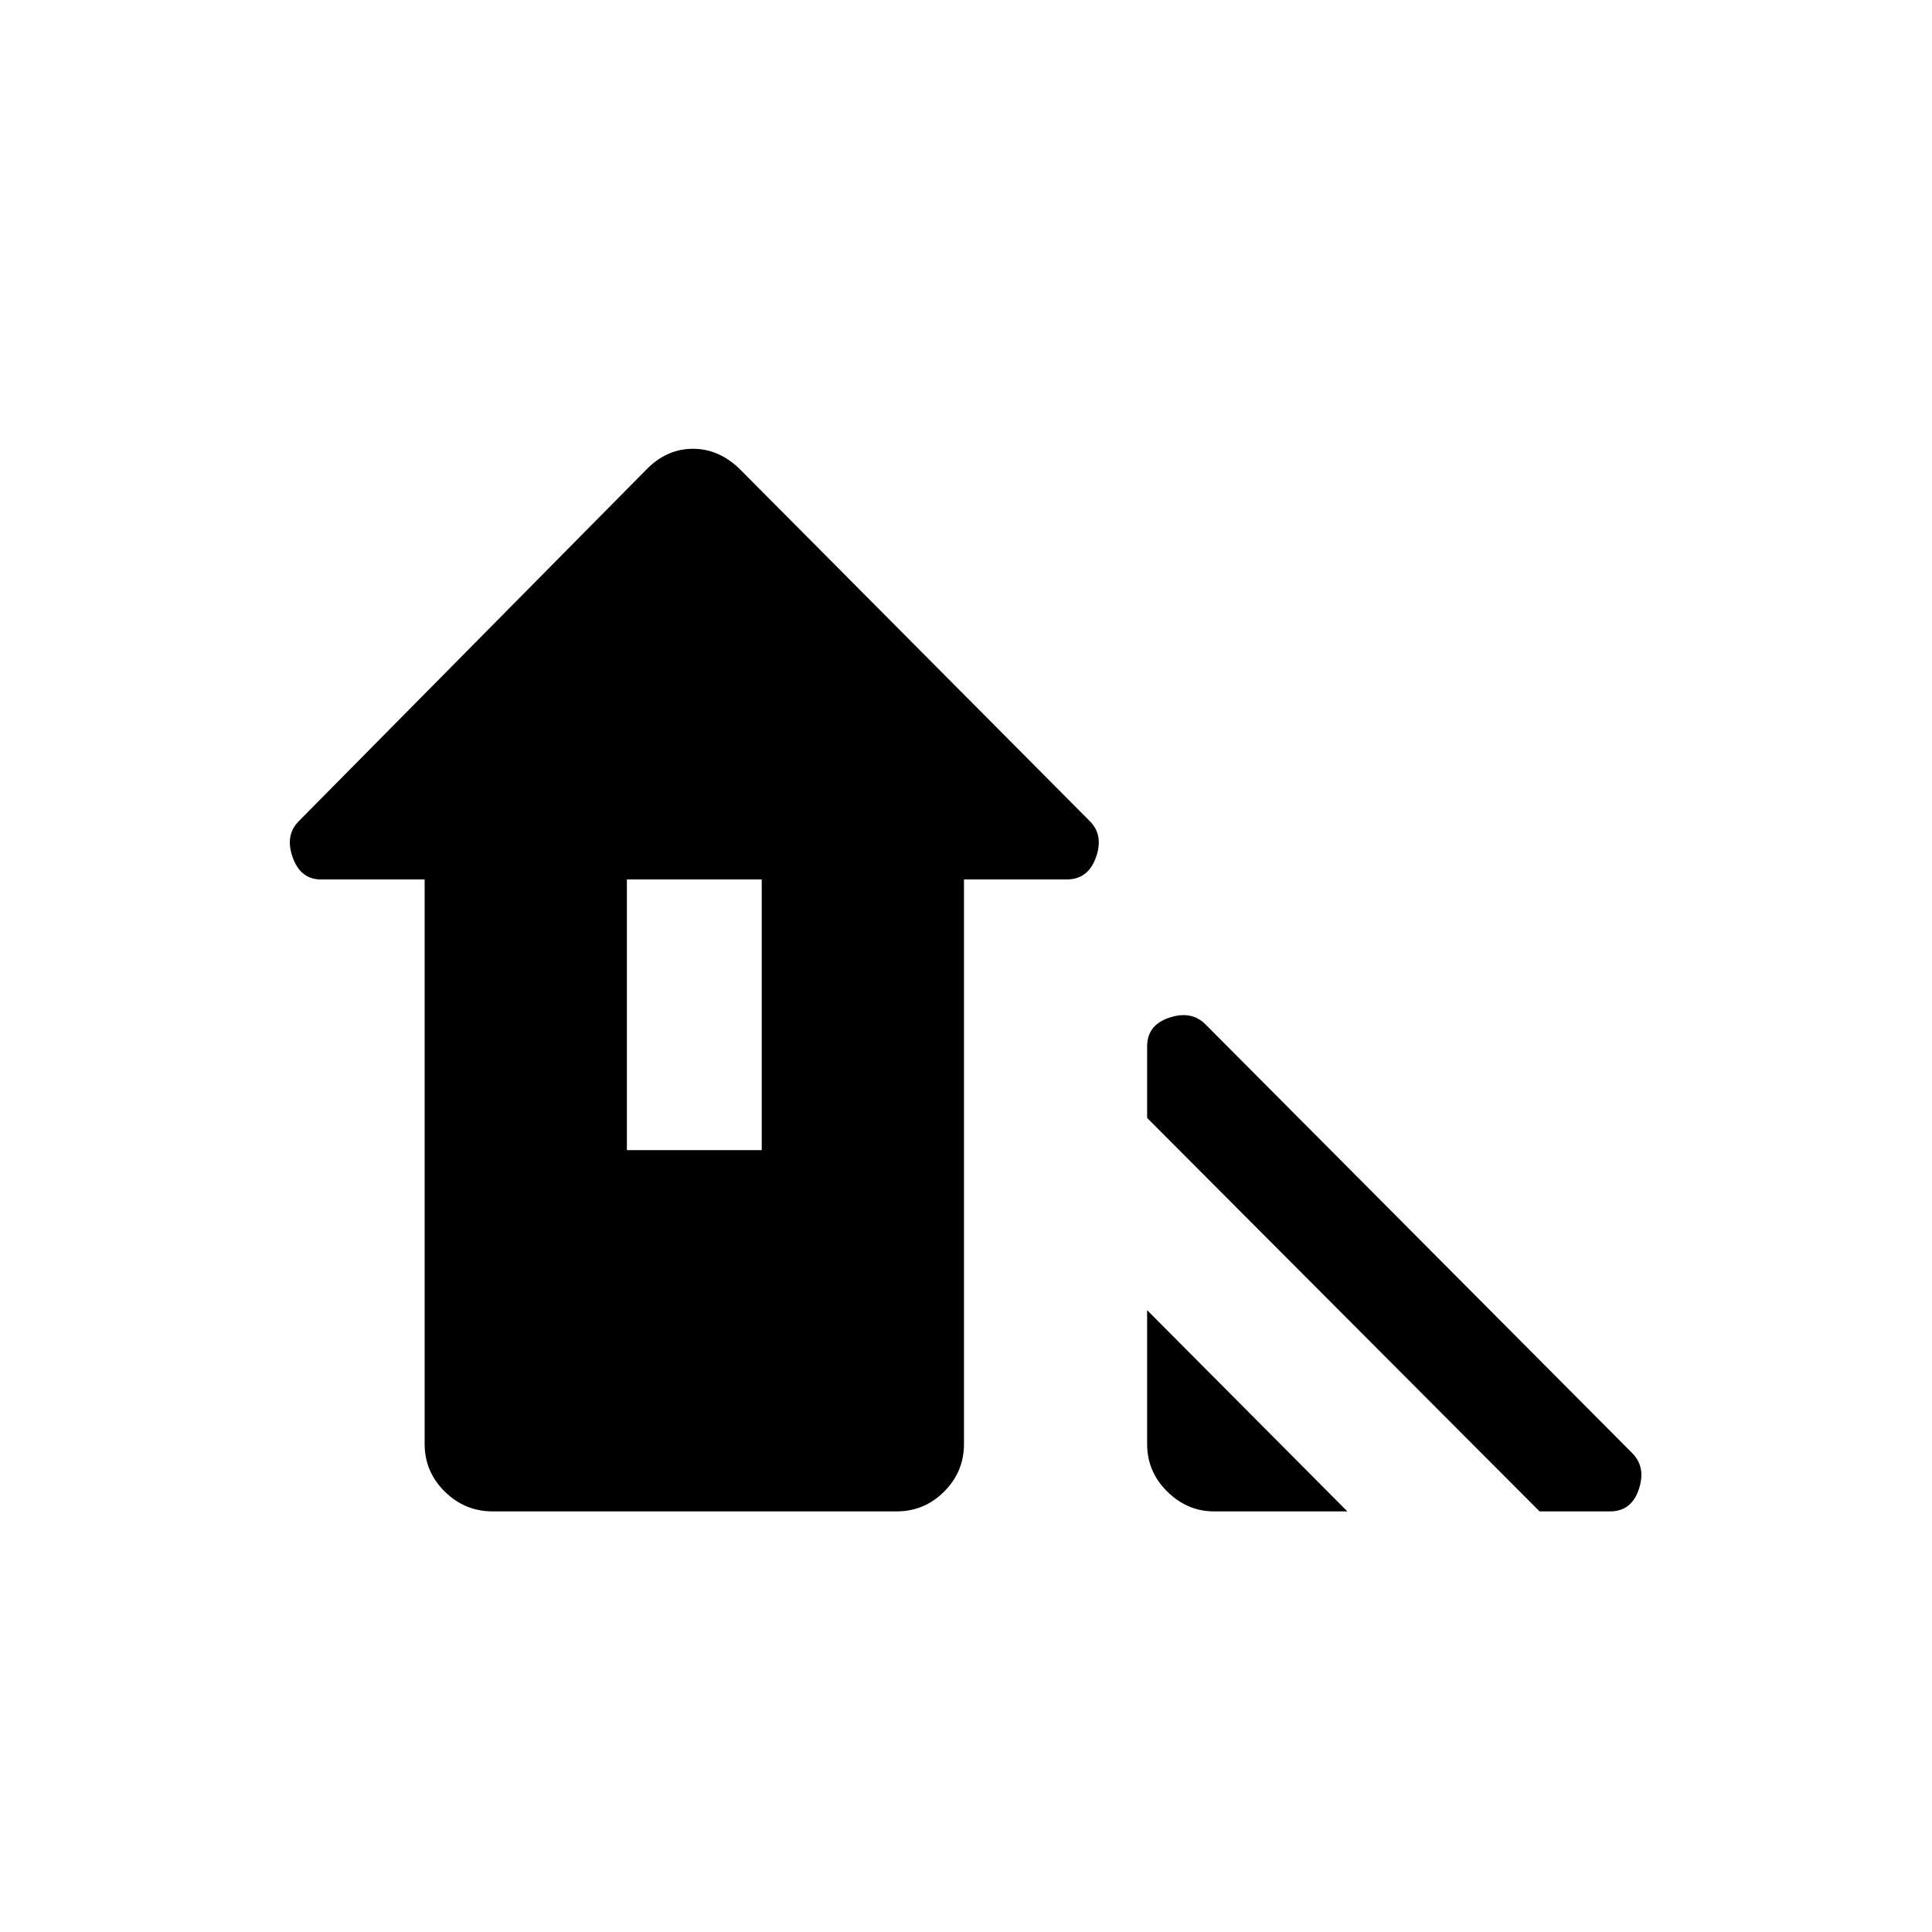 <svg xmlns="http://www.w3.org/2000/svg" height="20" viewBox="0 -960 960 960" width="20"><path d="M765-209 570-404.5V-440q0-10.67 11-14.33 11-3.67 18 3.33l212 213q7 7 3.33 18-3.66 11-14.33 11h-35Zm-195-33.5V-309l99.5 100h-66.28Q590-209 580-218.85q-10-9.85-10-23.65Zm-359 0V-523h-51.5q-10.17 0-14.08-11-3.92-11 3.08-18L321-726.5q10.14-10.5 23.32-10.5T368-726.5L541.5-552q7 7 3.08 18-3.91 11-14.58 11h-51v280.5q0 13.8-9.84 23.65-9.84 9.85-23.62 9.85H244.78Q231-209 221-218.85q-10-9.85-10-23.65Zm100.5-146h67V-523h-67v134.5Z"/></svg>